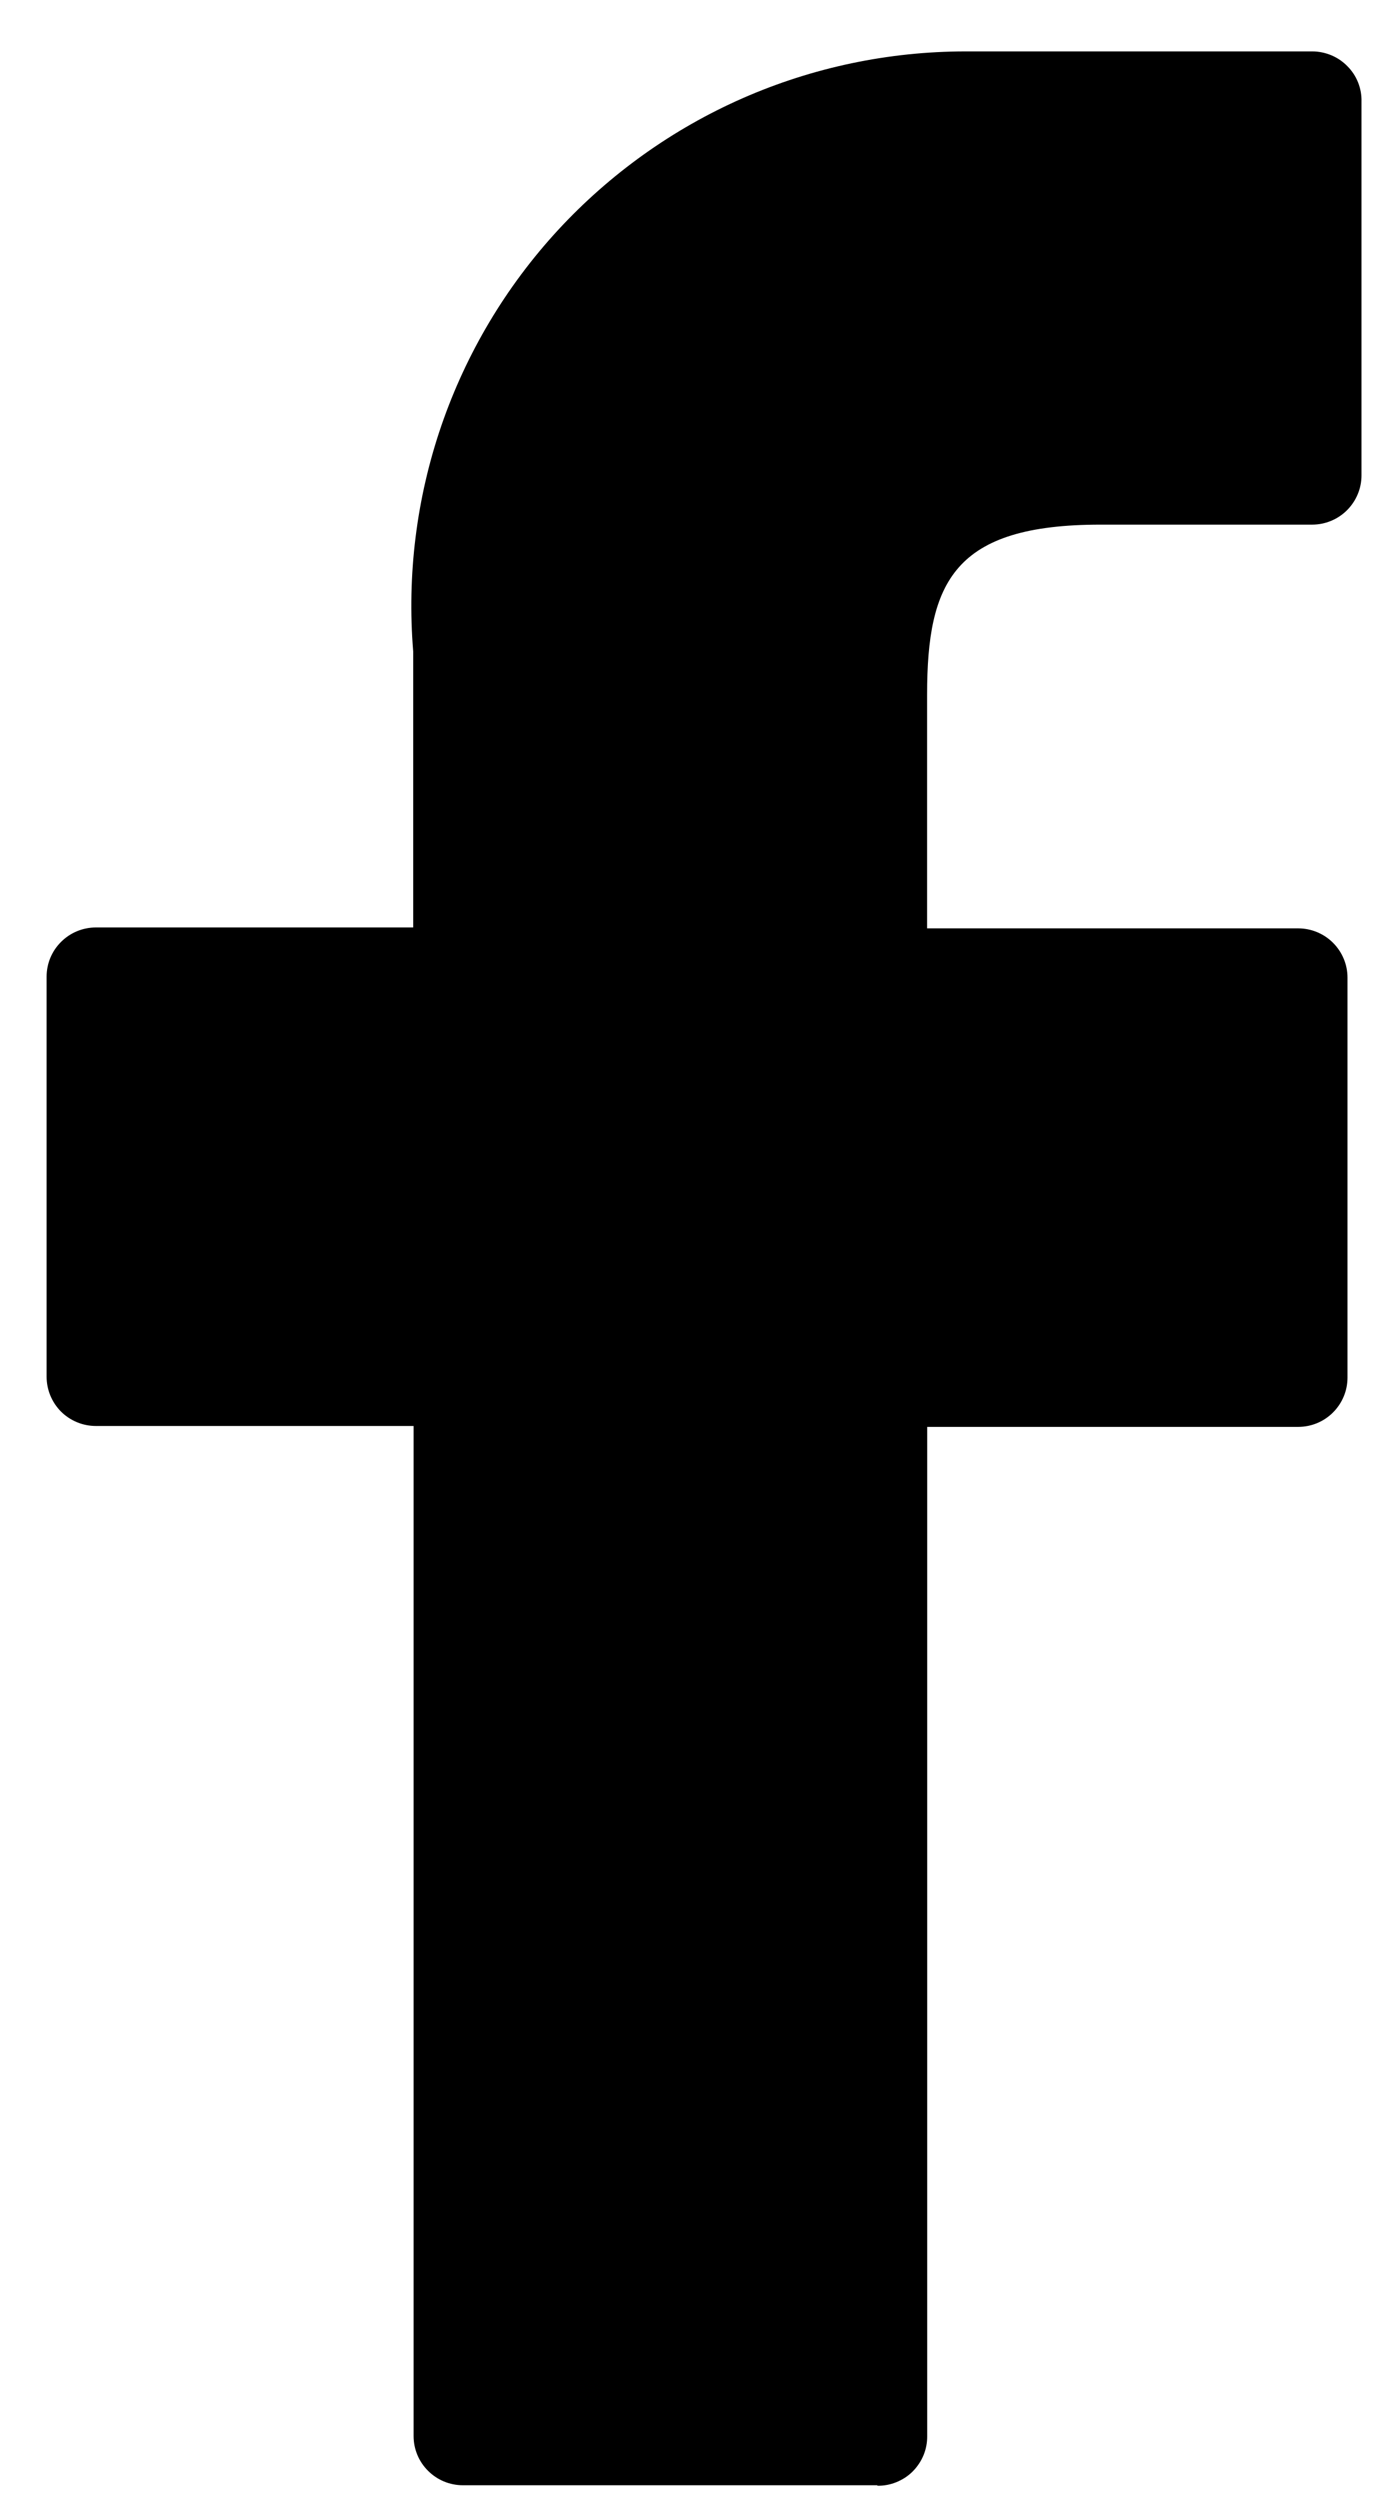 <svg width="14" height="25" viewBox="0 0 14 25" fill="none" xmlns="http://www.w3.org/2000/svg">
<path d="M8.775 24.851H4.629C4.498 24.851 4.373 24.799 4.281 24.707C4.188 24.615 4.136 24.49 4.136 24.359V14.259H0.959C0.828 14.259 0.703 14.207 0.61 14.115C0.518 14.022 0.466 13.897 0.466 13.766V9.766C0.466 9.635 0.518 9.51 0.611 9.418C0.703 9.326 0.828 9.274 0.959 9.274H4.132V6.514C4.069 5.751 4.165 4.982 4.413 4.258C4.662 3.533 5.058 2.868 5.577 2.304C6.096 1.741 6.726 1.29 7.427 0.982C8.128 0.674 8.886 0.515 9.652 0.514H13.124C13.189 0.514 13.254 0.528 13.314 0.553C13.374 0.578 13.428 0.615 13.474 0.662C13.52 0.708 13.557 0.764 13.581 0.825C13.605 0.886 13.617 0.951 13.615 1.017V4.754C13.615 4.885 13.562 5.01 13.47 5.102C13.378 5.194 13.252 5.246 13.122 5.246H11.006C9.54 5.246 9.271 5.817 9.271 6.946V9.283H12.982C13.112 9.283 13.238 9.335 13.33 9.427C13.422 9.519 13.475 9.644 13.475 9.775V13.775C13.475 13.906 13.423 14.031 13.33 14.124C13.238 14.216 13.113 14.268 12.982 14.268H9.272V24.356C9.273 24.422 9.261 24.487 9.236 24.549C9.211 24.61 9.174 24.665 9.128 24.712C9.081 24.759 9.026 24.795 8.964 24.82C8.903 24.845 8.838 24.857 8.772 24.856L8.775 24.851Z" fill="black"/>
</svg>
